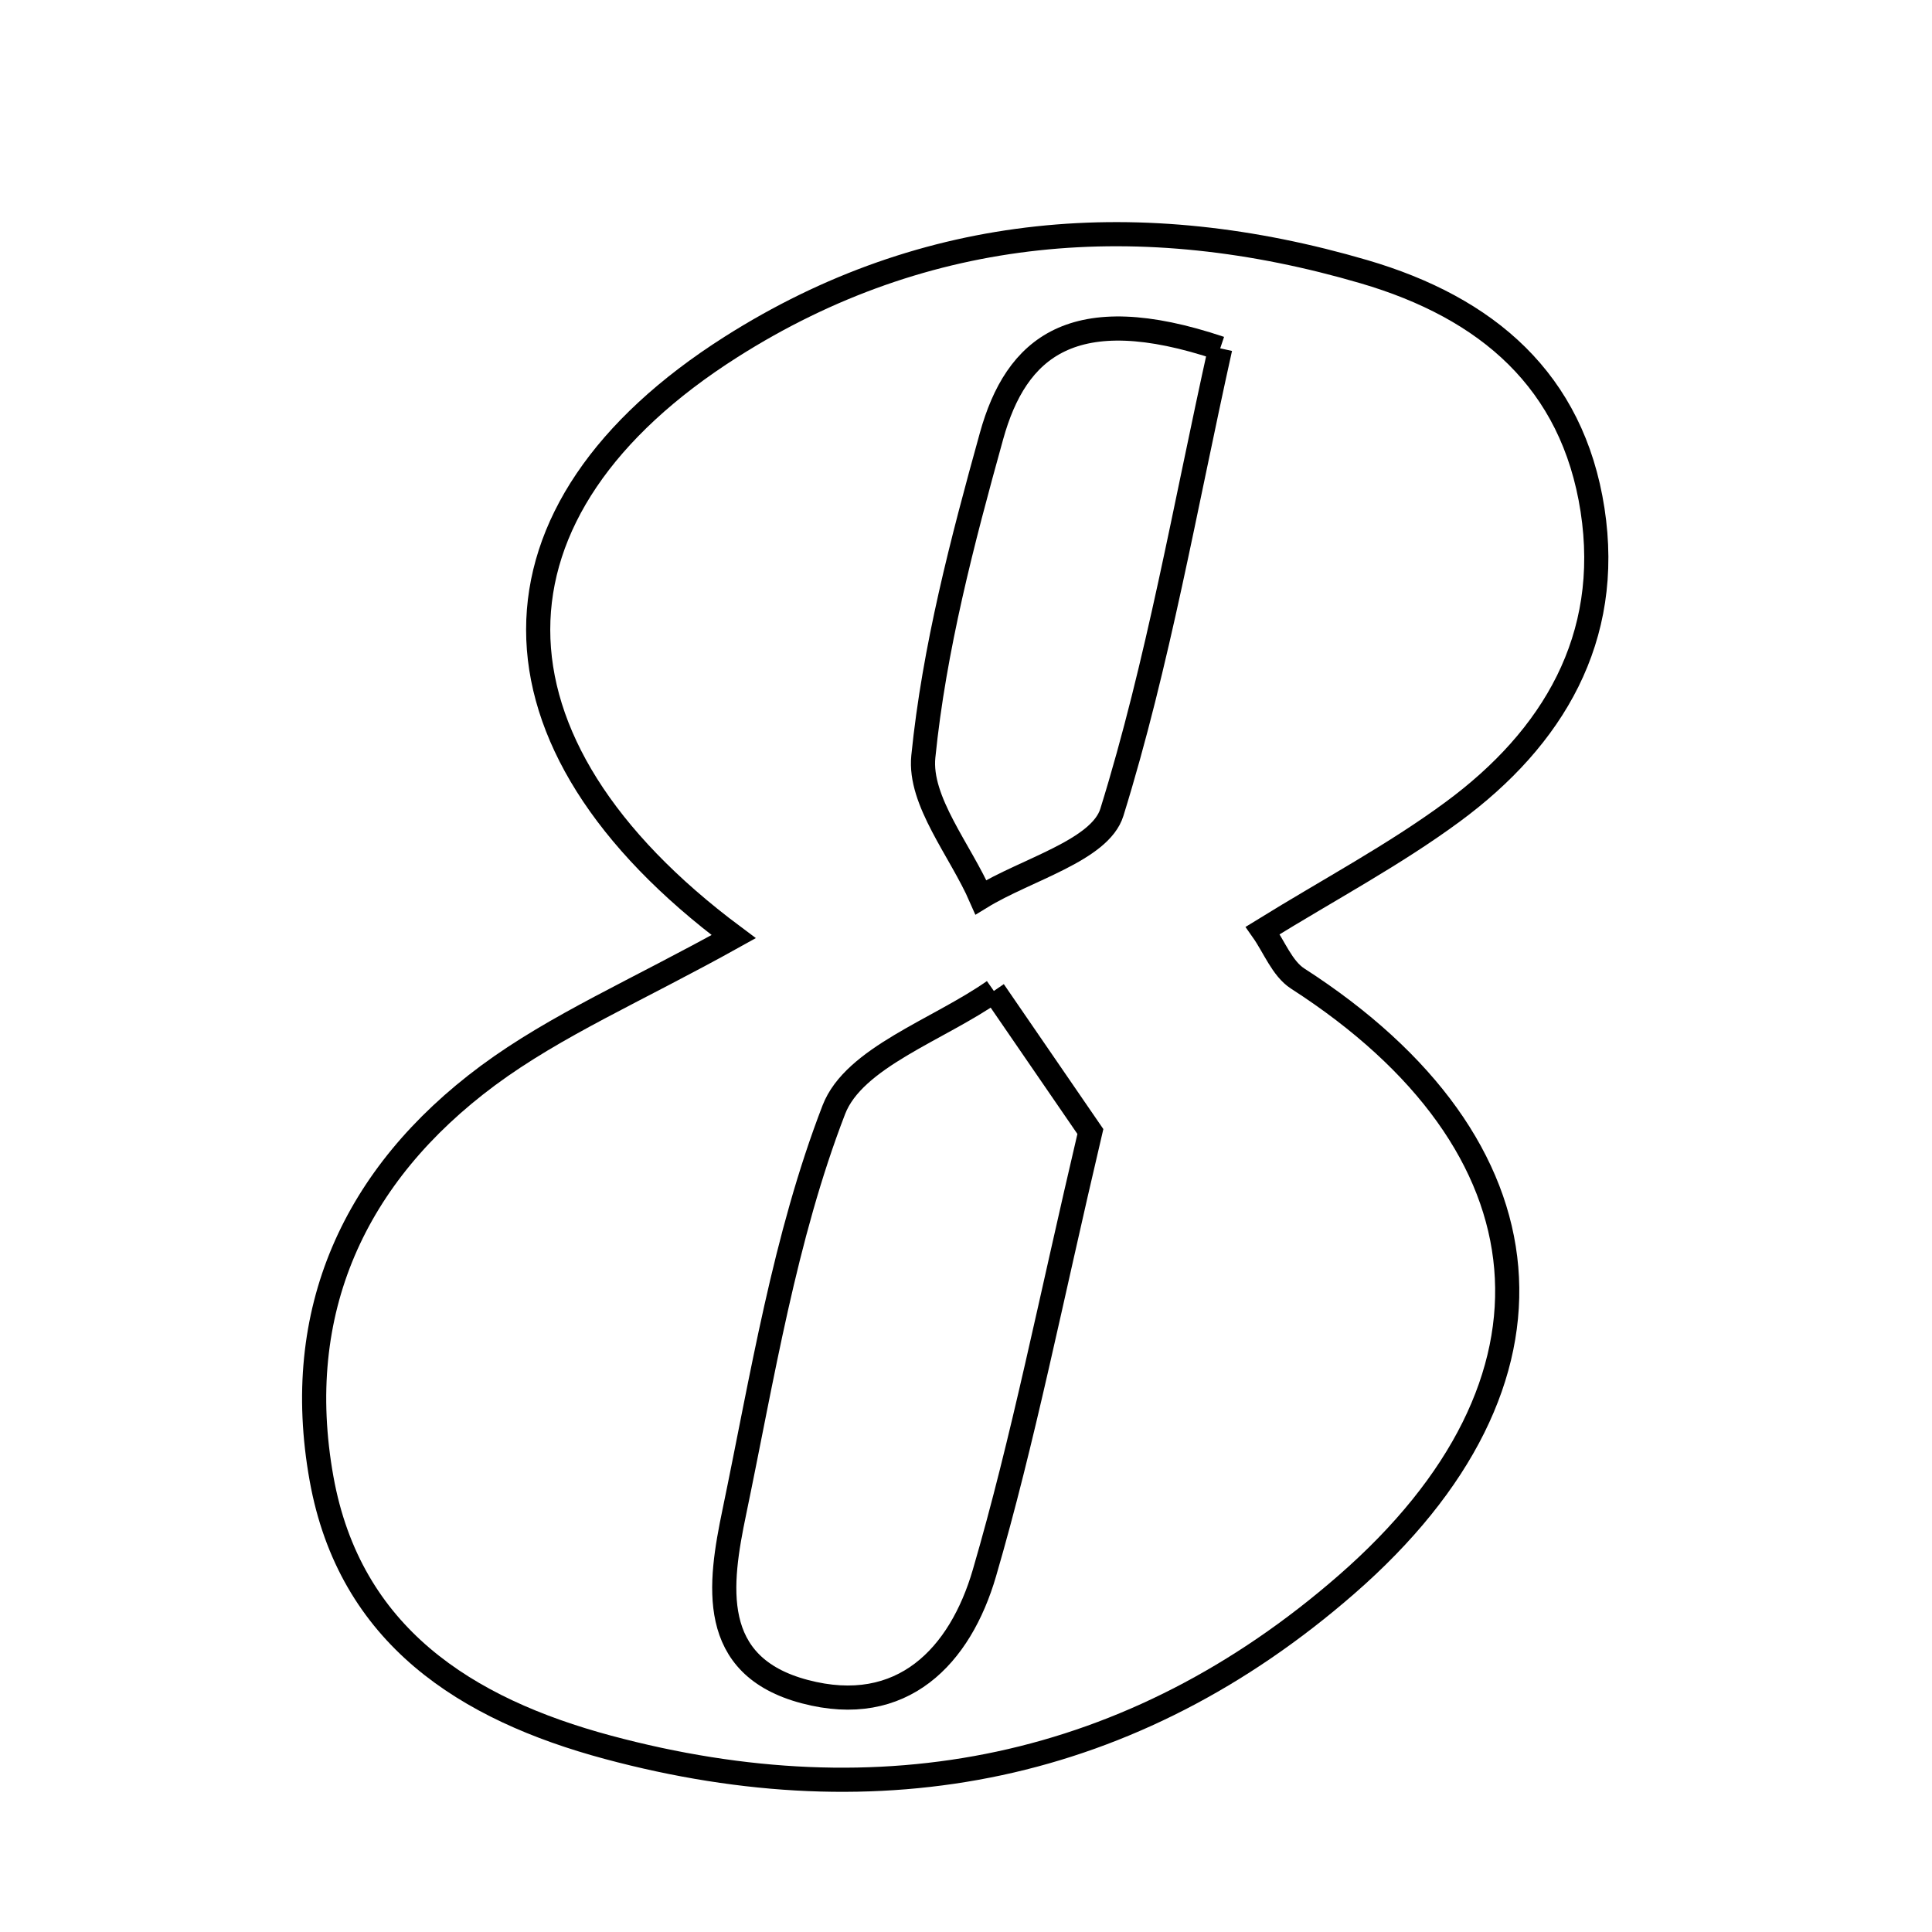 <svg xmlns="http://www.w3.org/2000/svg" viewBox="0.0 0.0 24.0 24.0" height="200px" width="200px"><path fill="none" stroke="black" stroke-width=".3" stroke-opacity="1.0"  filling="0" d="M16.943 3.375 C18.473 3.823 19.535 4.728 19.783 6.334 C20.028 7.927 19.294 9.166 18.044 10.086 C17.321 10.619 16.52 11.044 15.686 11.559 C15.829 11.762 15.928 12.032 16.12 12.156 C19.329 14.222 19.619 17.164 16.725 19.685 C14.07 21.999 10.946 22.618 7.55 21.705 C5.791 21.232 4.345 20.32 3.994 18.367 C3.621 16.289 4.403 14.592 6.061 13.361 C6.912 12.731 7.914 12.303 9.114 11.635 C5.864 9.213 5.899 6.33 9.081 4.31 C11.509 2.768 14.183 2.567 16.943 3.375"></path>
<path fill="none" stroke="black" stroke-width=".3" stroke-opacity="1.0"  filling="0" d="M15.158 4.327 C14.719 6.303 14.388 8.235 13.812 10.091 C13.665 10.565 12.748 10.801 12.185 11.146 C11.93 10.562 11.414 9.952 11.47 9.398 C11.605 8.055 11.954 6.725 12.317 5.417 C12.622 4.318 13.325 3.711 15.158 4.327"></path>
<path fill="none" stroke="black" stroke-width=".3" stroke-opacity="1.0"  filling="0" d="M12.346 12.31 C12.795 12.963 13.244 13.617 13.545 14.056 C13.042 16.195 12.711 17.889 12.229 19.54 C11.929 20.57 11.211 21.335 9.997 21.014 C8.789 20.695 8.935 19.681 9.122 18.783 C9.472 17.1 9.745 15.375 10.358 13.786 C10.608 13.135 11.659 12.793 12.346 12.31"></path></svg>
